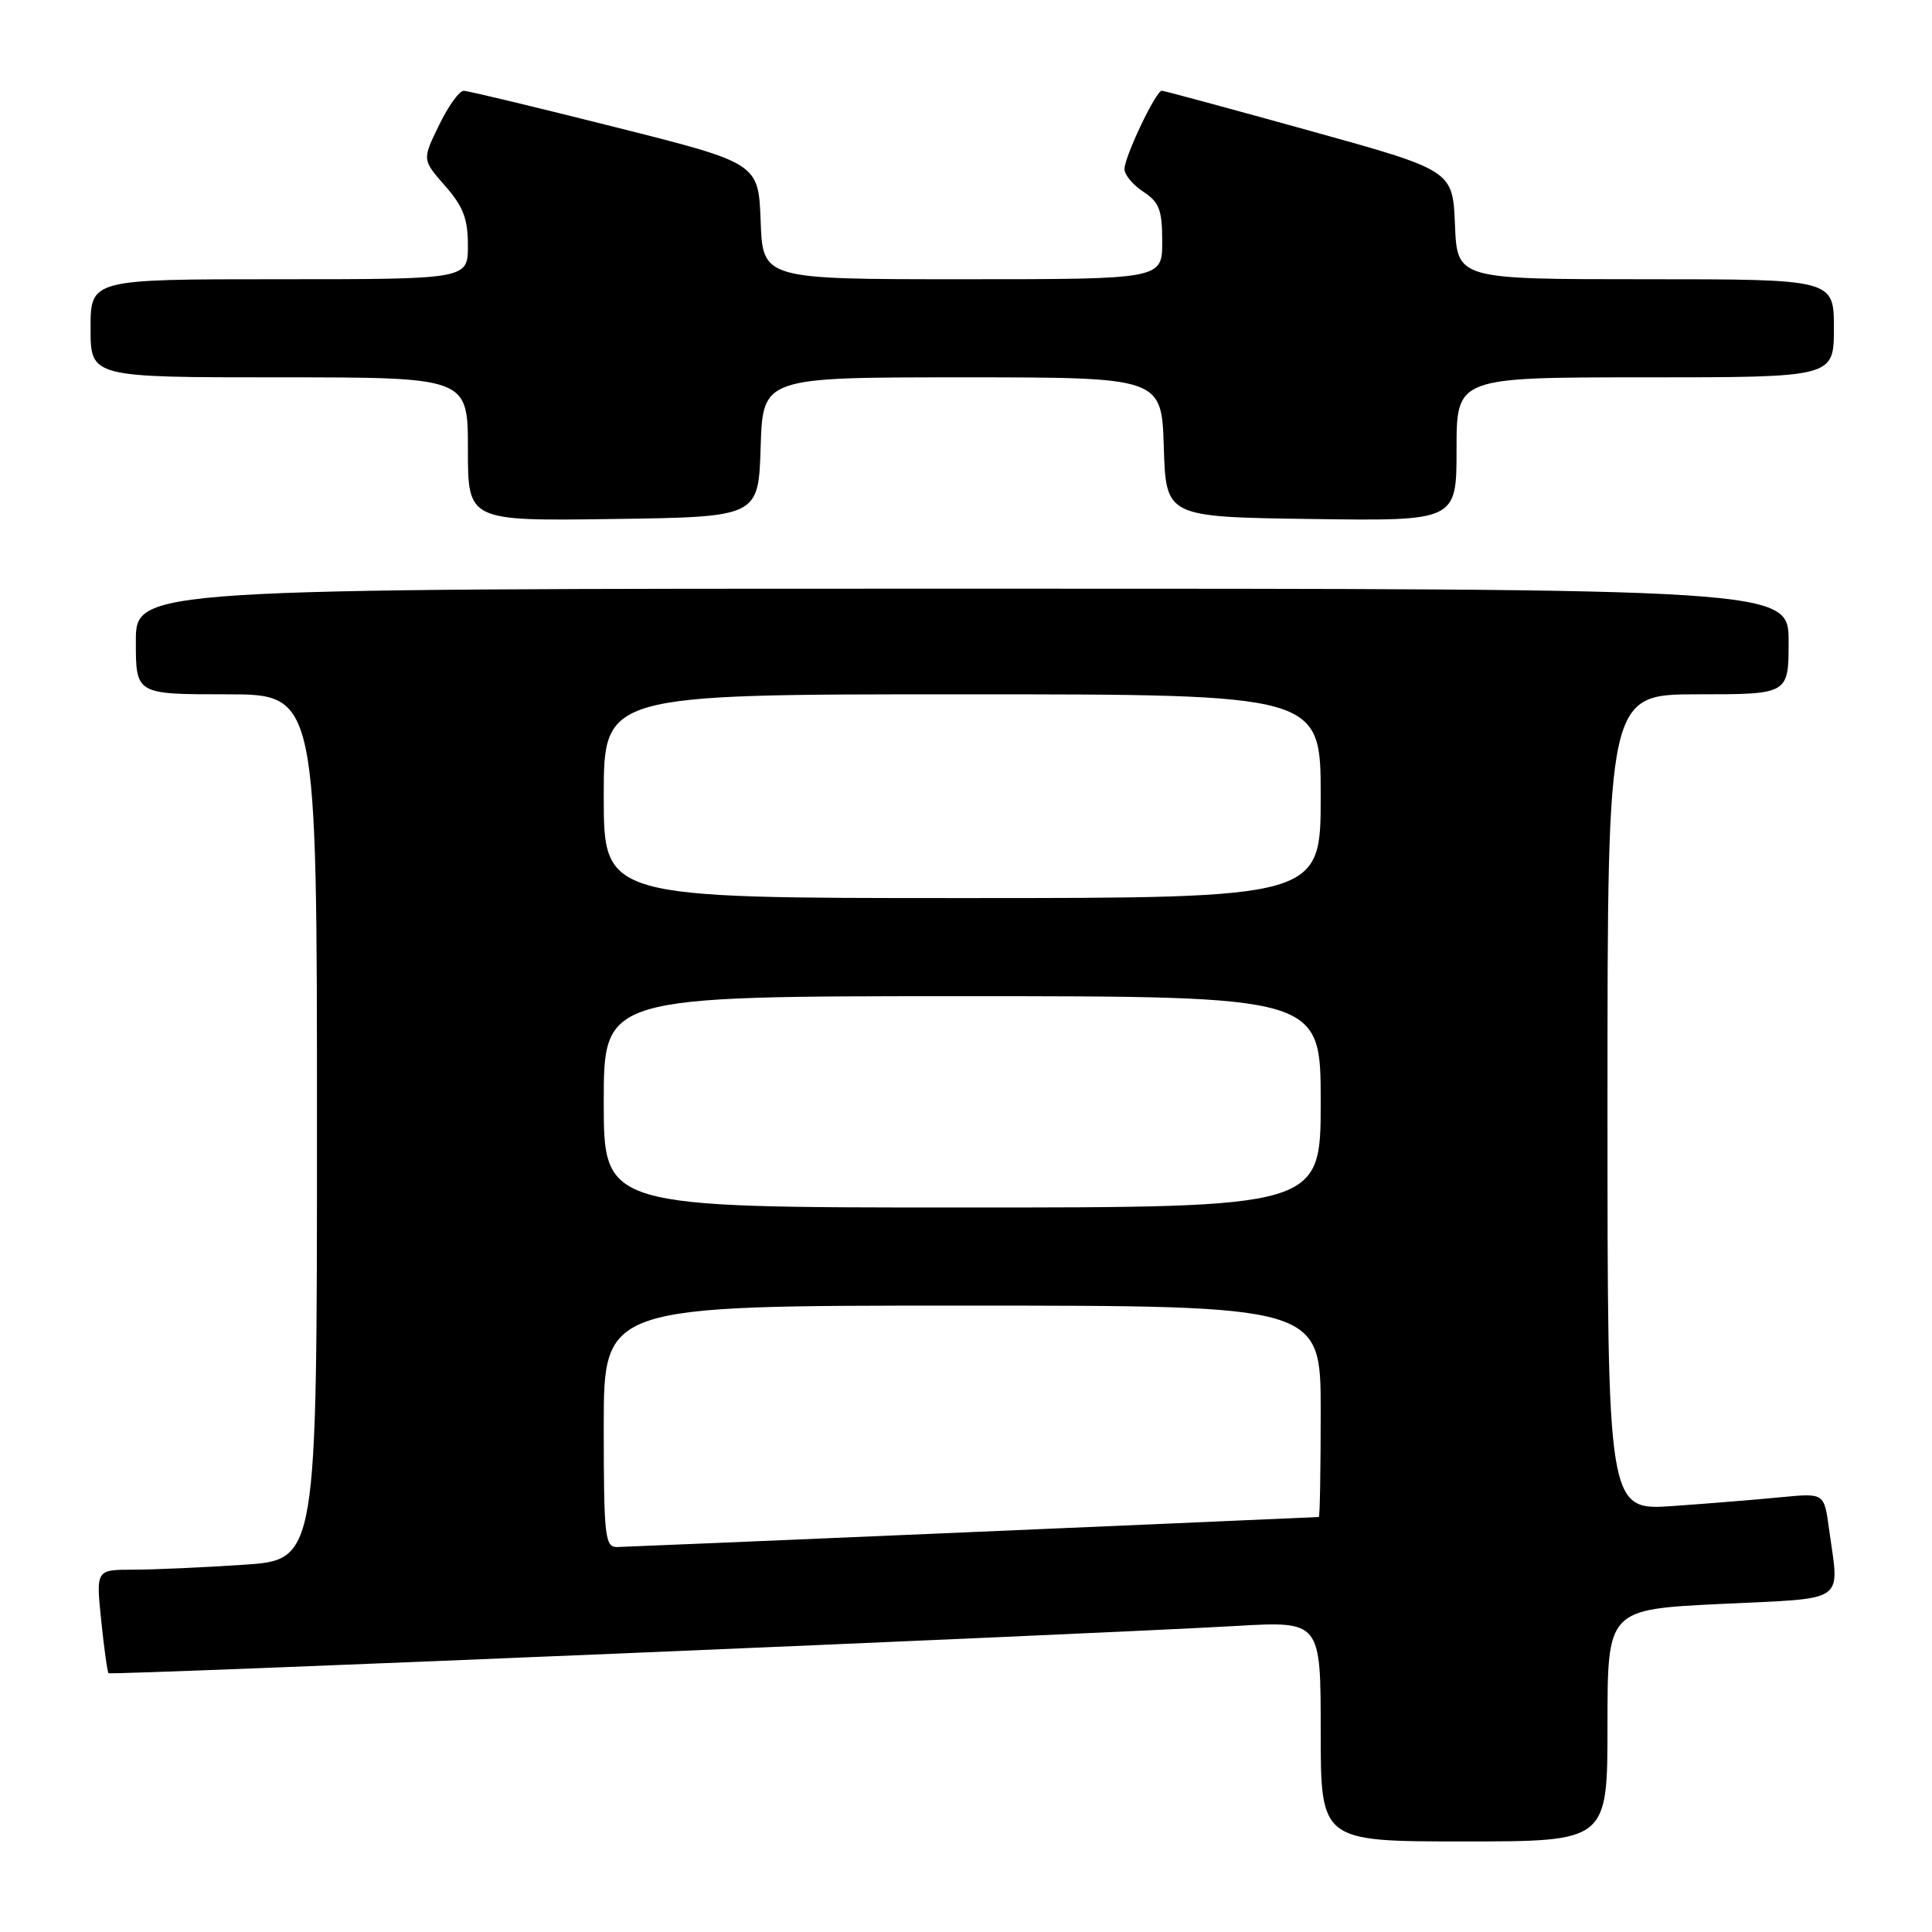 <?xml version="1.0" encoding="UTF-8" standalone="no"?>
<!DOCTYPE svg PUBLIC "-//W3C//DTD SVG 1.1//EN" "http://www.w3.org/Graphics/SVG/1.1/DTD/svg11.dtd" >
<svg xmlns="http://www.w3.org/2000/svg" xmlns:xlink="http://www.w3.org/1999/xlink" version="1.1" viewBox="0 0 256 256">
 <g >
 <path fill="currentColor"
d=" M 213.00 228.63 C 213.00 213.26 213.00 213.26 228.00 212.53 C 244.98 211.71 243.73 212.59 242.35 202.56 C 241.71 197.84 241.71 197.84 236.10 198.38 C 233.02 198.68 226.56 199.21 221.75 199.55 C 213.00 200.18 213.00 200.18 213.00 146.09 C 213.00 92.00 213.00 92.00 225.00 92.00 C 237.00 92.00 237.00 92.00 237.00 85.00 C 237.00 78.00 237.00 78.00 127.50 78.00 C 18.00 78.00 18.00 78.00 18.00 85.00 C 18.00 92.00 18.00 92.00 30.00 92.00 C 42.00 92.00 42.00 92.00 42.00 149.35 C 42.00 206.70 42.00 206.70 32.25 207.34 C 26.89 207.70 20.30 207.99 17.61 207.99 C 12.72 208.00 12.72 208.00 13.41 214.72 C 13.79 218.41 14.23 221.56 14.38 221.71 C 14.67 222.00 144.08 216.57 163.75 215.45 C 175.00 214.80 175.00 214.80 175.00 229.40 C 175.00 244.00 175.00 244.00 194.00 244.00 C 213.00 244.00 213.00 244.00 213.00 228.63 Z  M 100.79 59.25 C 101.08 50.00 101.08 50.00 127.50 50.00 C 153.92 50.00 153.92 50.00 154.21 59.25 C 154.50 68.50 154.50 68.50 173.75 68.77 C 193.00 69.04 193.00 69.04 193.00 59.52 C 193.00 50.00 193.00 50.00 218.00 50.00 C 243.00 50.00 243.00 50.00 243.00 43.50 C 243.00 37.00 243.00 37.00 218.04 37.00 C 193.09 37.00 193.09 37.00 192.79 29.79 C 192.50 22.58 192.50 22.58 173.50 17.31 C 163.05 14.41 154.25 12.03 153.95 12.02 C 153.18 11.99 149.00 20.76 149.00 22.41 C 149.00 23.16 150.12 24.51 151.50 25.41 C 153.61 26.79 154.00 27.82 154.00 32.02 C 154.00 37.00 154.00 37.00 127.54 37.00 C 101.08 37.00 101.08 37.00 100.79 29.31 C 100.50 21.62 100.50 21.62 81.50 16.84 C 71.05 14.21 62.03 12.04 61.45 12.03 C 60.87 12.01 59.40 14.06 58.17 16.59 C 55.94 21.17 55.94 21.17 58.97 24.62 C 61.38 27.36 62.00 28.99 62.00 32.53 C 62.00 37.00 62.00 37.00 37.00 37.00 C 12.00 37.00 12.00 37.00 12.00 43.50 C 12.00 50.00 12.00 50.00 37.00 50.00 C 62.00 50.00 62.00 50.00 62.00 59.52 C 62.00 69.04 62.00 69.04 81.25 68.77 C 100.50 68.50 100.50 68.50 100.79 59.25 Z  M 80.00 189.00 C 80.00 173.00 80.00 173.00 127.50 173.00 C 175.00 173.00 175.00 173.00 175.00 187.00 C 175.00 194.70 174.89 201.01 174.75 201.01 C 160.52 201.66 82.96 204.98 81.75 204.99 C 80.16 205.00 80.00 203.58 80.00 189.00 Z  M 80.00 146.00 C 80.00 132.00 80.00 132.00 127.50 132.00 C 175.00 132.00 175.00 132.00 175.00 146.00 C 175.00 160.00 175.00 160.00 127.50 160.00 C 80.00 160.00 80.00 160.00 80.00 146.00 Z  M 80.00 105.50 C 80.00 92.00 80.00 92.00 127.50 92.00 C 175.00 92.00 175.00 92.00 175.00 105.50 C 175.00 119.00 175.00 119.00 127.50 119.00 C 80.00 119.00 80.00 119.00 80.00 105.50 Z "/>
</g>
</svg>